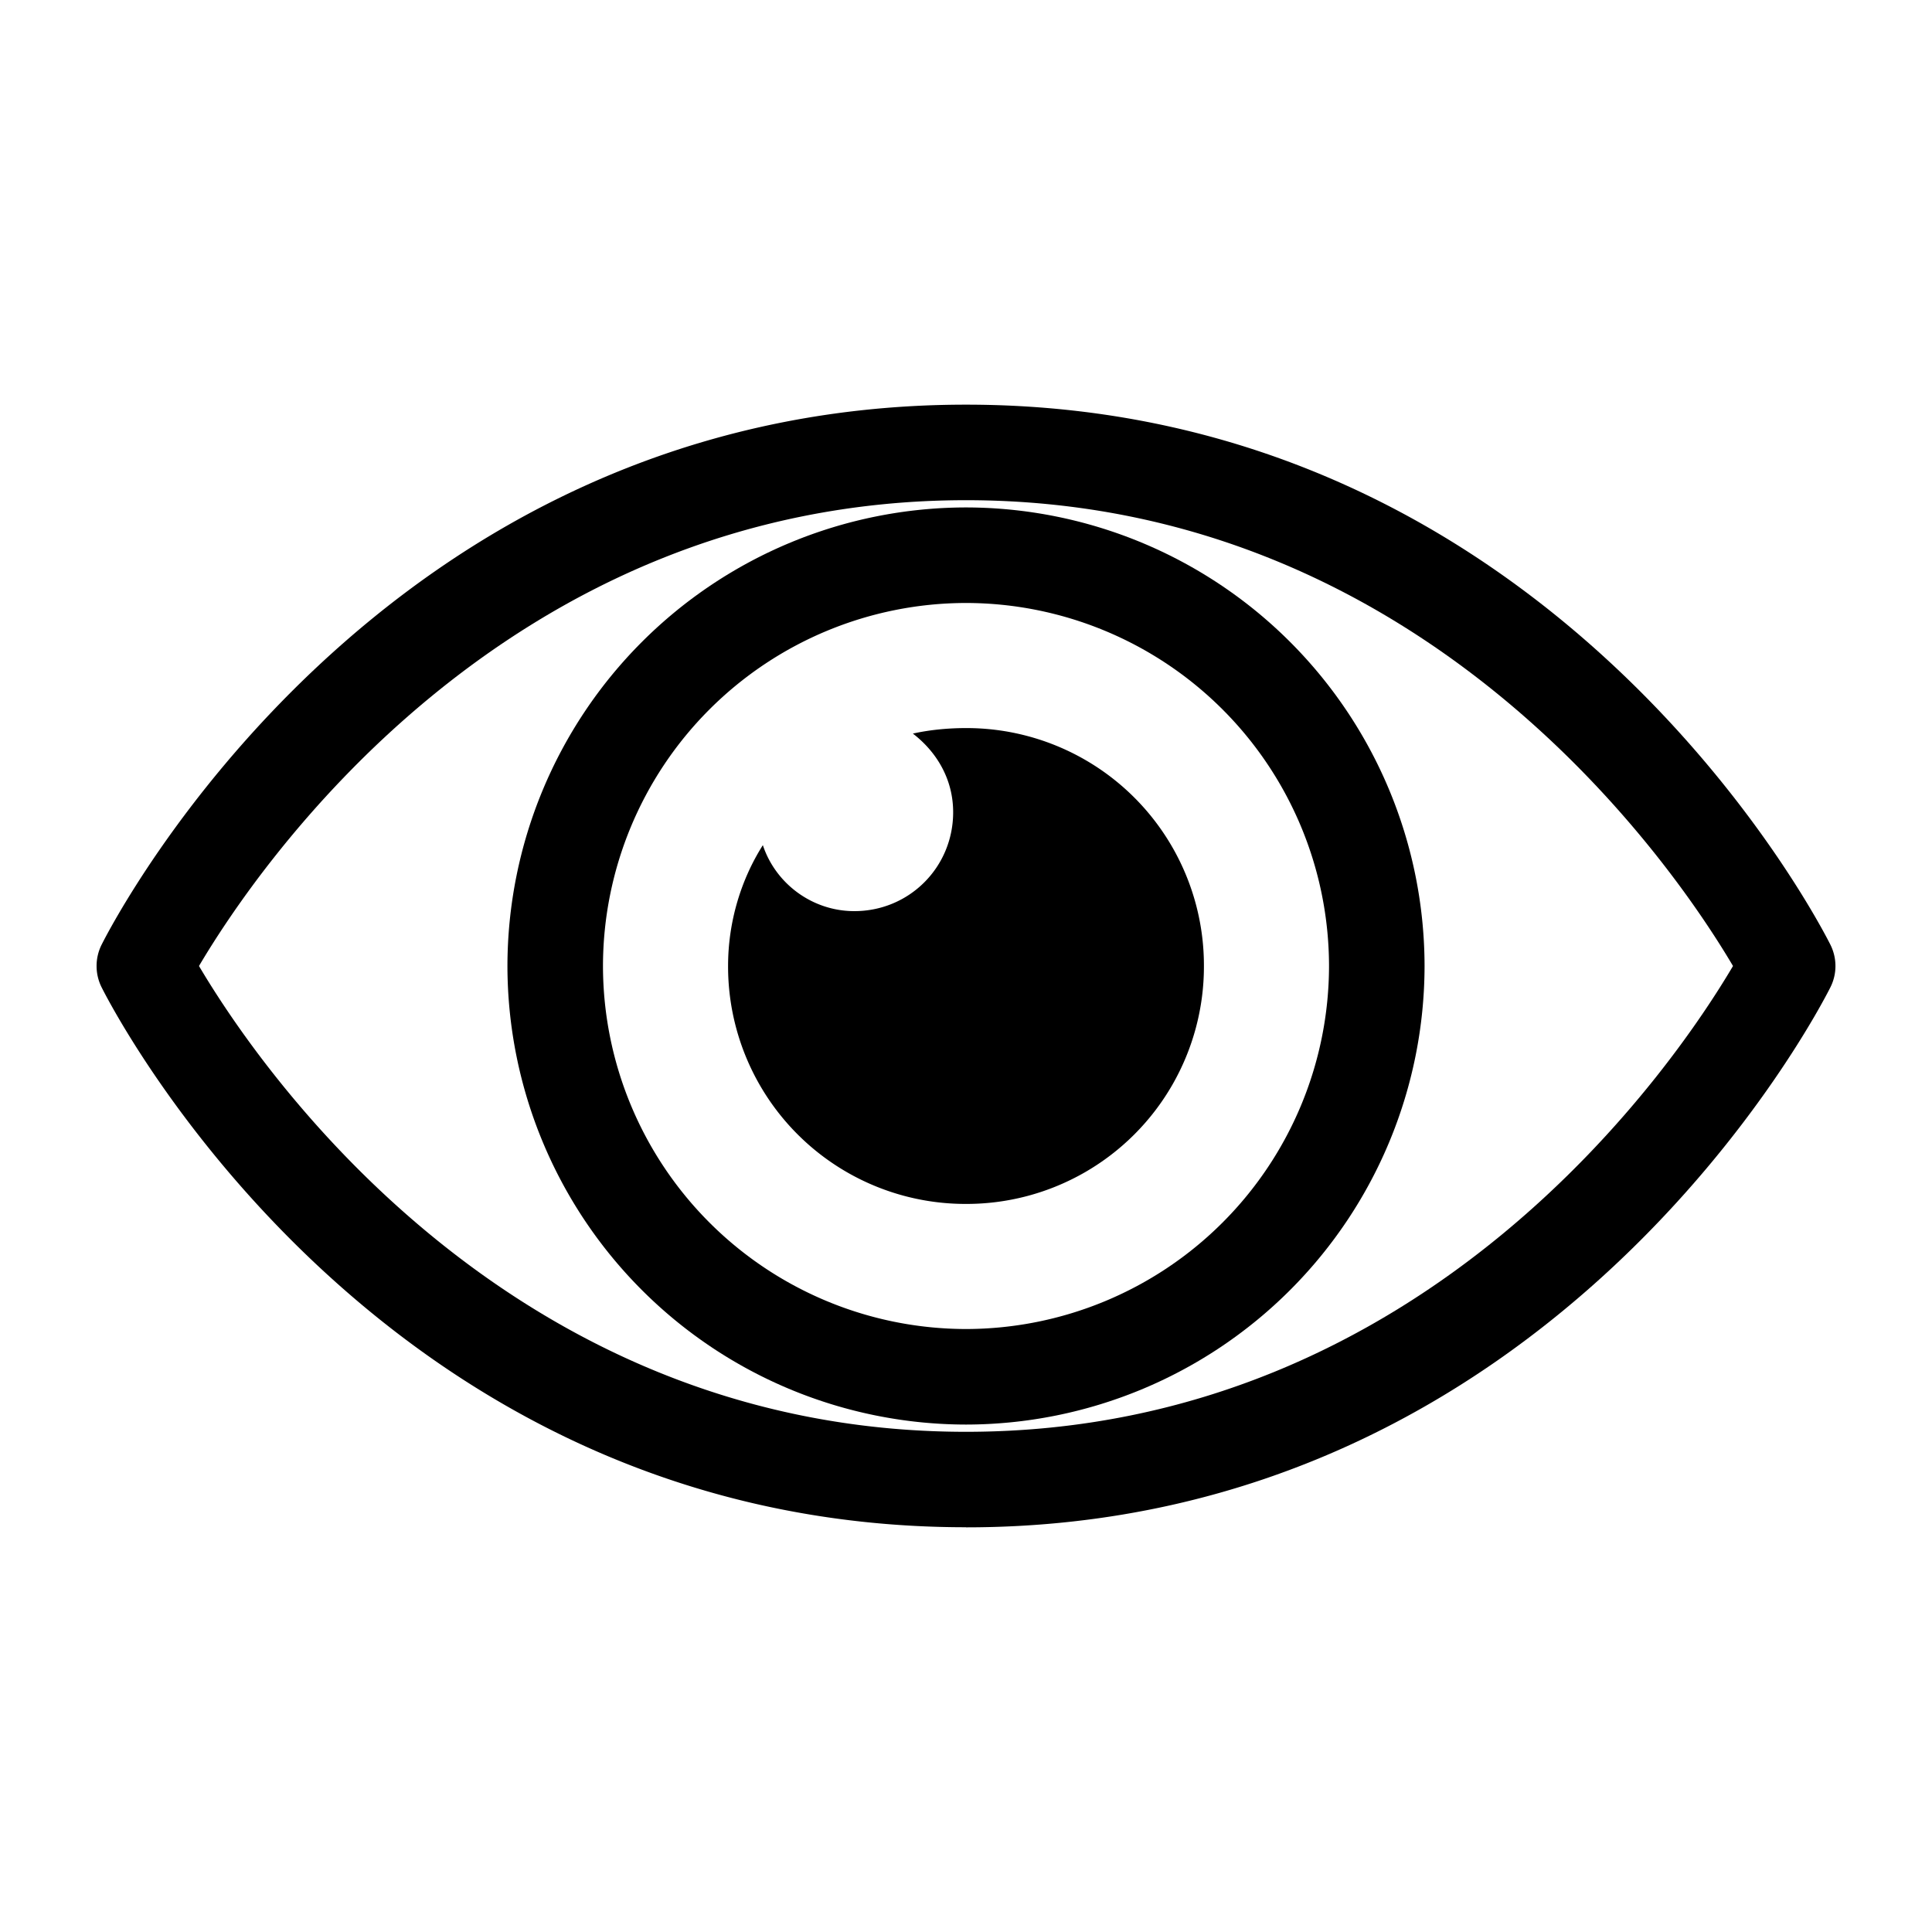 <svg width="20" height="20" viewBox="0 0 20 20" xmlns="http://www.w3.org/2000/svg">
  <path fill="#000" stroke="none" stroke-width=".532" d="M10 15.81c-6.083 0-8.833-5.36-8.948-5.589a.494.494 0 0 1 0-.442c.115-.228 2.865-5.59 8.948-5.59s8.833 5.362 8.948 5.59c.07.14.07.303 0 .442-.115.228-2.865 5.59-8.948 5.59zM2.06 10c.575.974 3.146 4.822 7.94 4.822 4.794 0 7.365-3.848 7.94-4.822-.575-.974-3.146-4.822-7.94-4.822-4.794 0-7.365 3.848-7.94 4.822z"/>
  <path fill="#000" stroke="none" stroke-width=".532" d="M10 14.747A4.753 4.753 0 0 1 5.253 10 4.753 4.753 0 0 1 10 5.253 4.753 4.753 0 0 1 14.747 10 4.753 4.753 0 0 1 10 14.747zm0-8.505A3.763 3.763 0 0 0 6.242 10 3.763 3.763 0 0 0 10 13.758 3.763 3.763 0 0 0 13.758 10 3.763 3.763 0 0 0 10 6.242z"/>
  <path fill="#000" stroke="none" stroke-width=".189" d="M10 7.537c-.19 0-.379.019-.55.057.247.19.417.473.417.814 0 .569-.454 1.024-1.023 1.024-.436 0-.815-.285-.947-.683-.228.36-.36.796-.36 1.251A2.458 2.458 0 0 0 10 12.463 2.458 2.458 0 0 0 12.463 10 2.458 2.458 0 0 0 10 7.537z" class="st0" clip-rule="evenodd"/>
</svg>